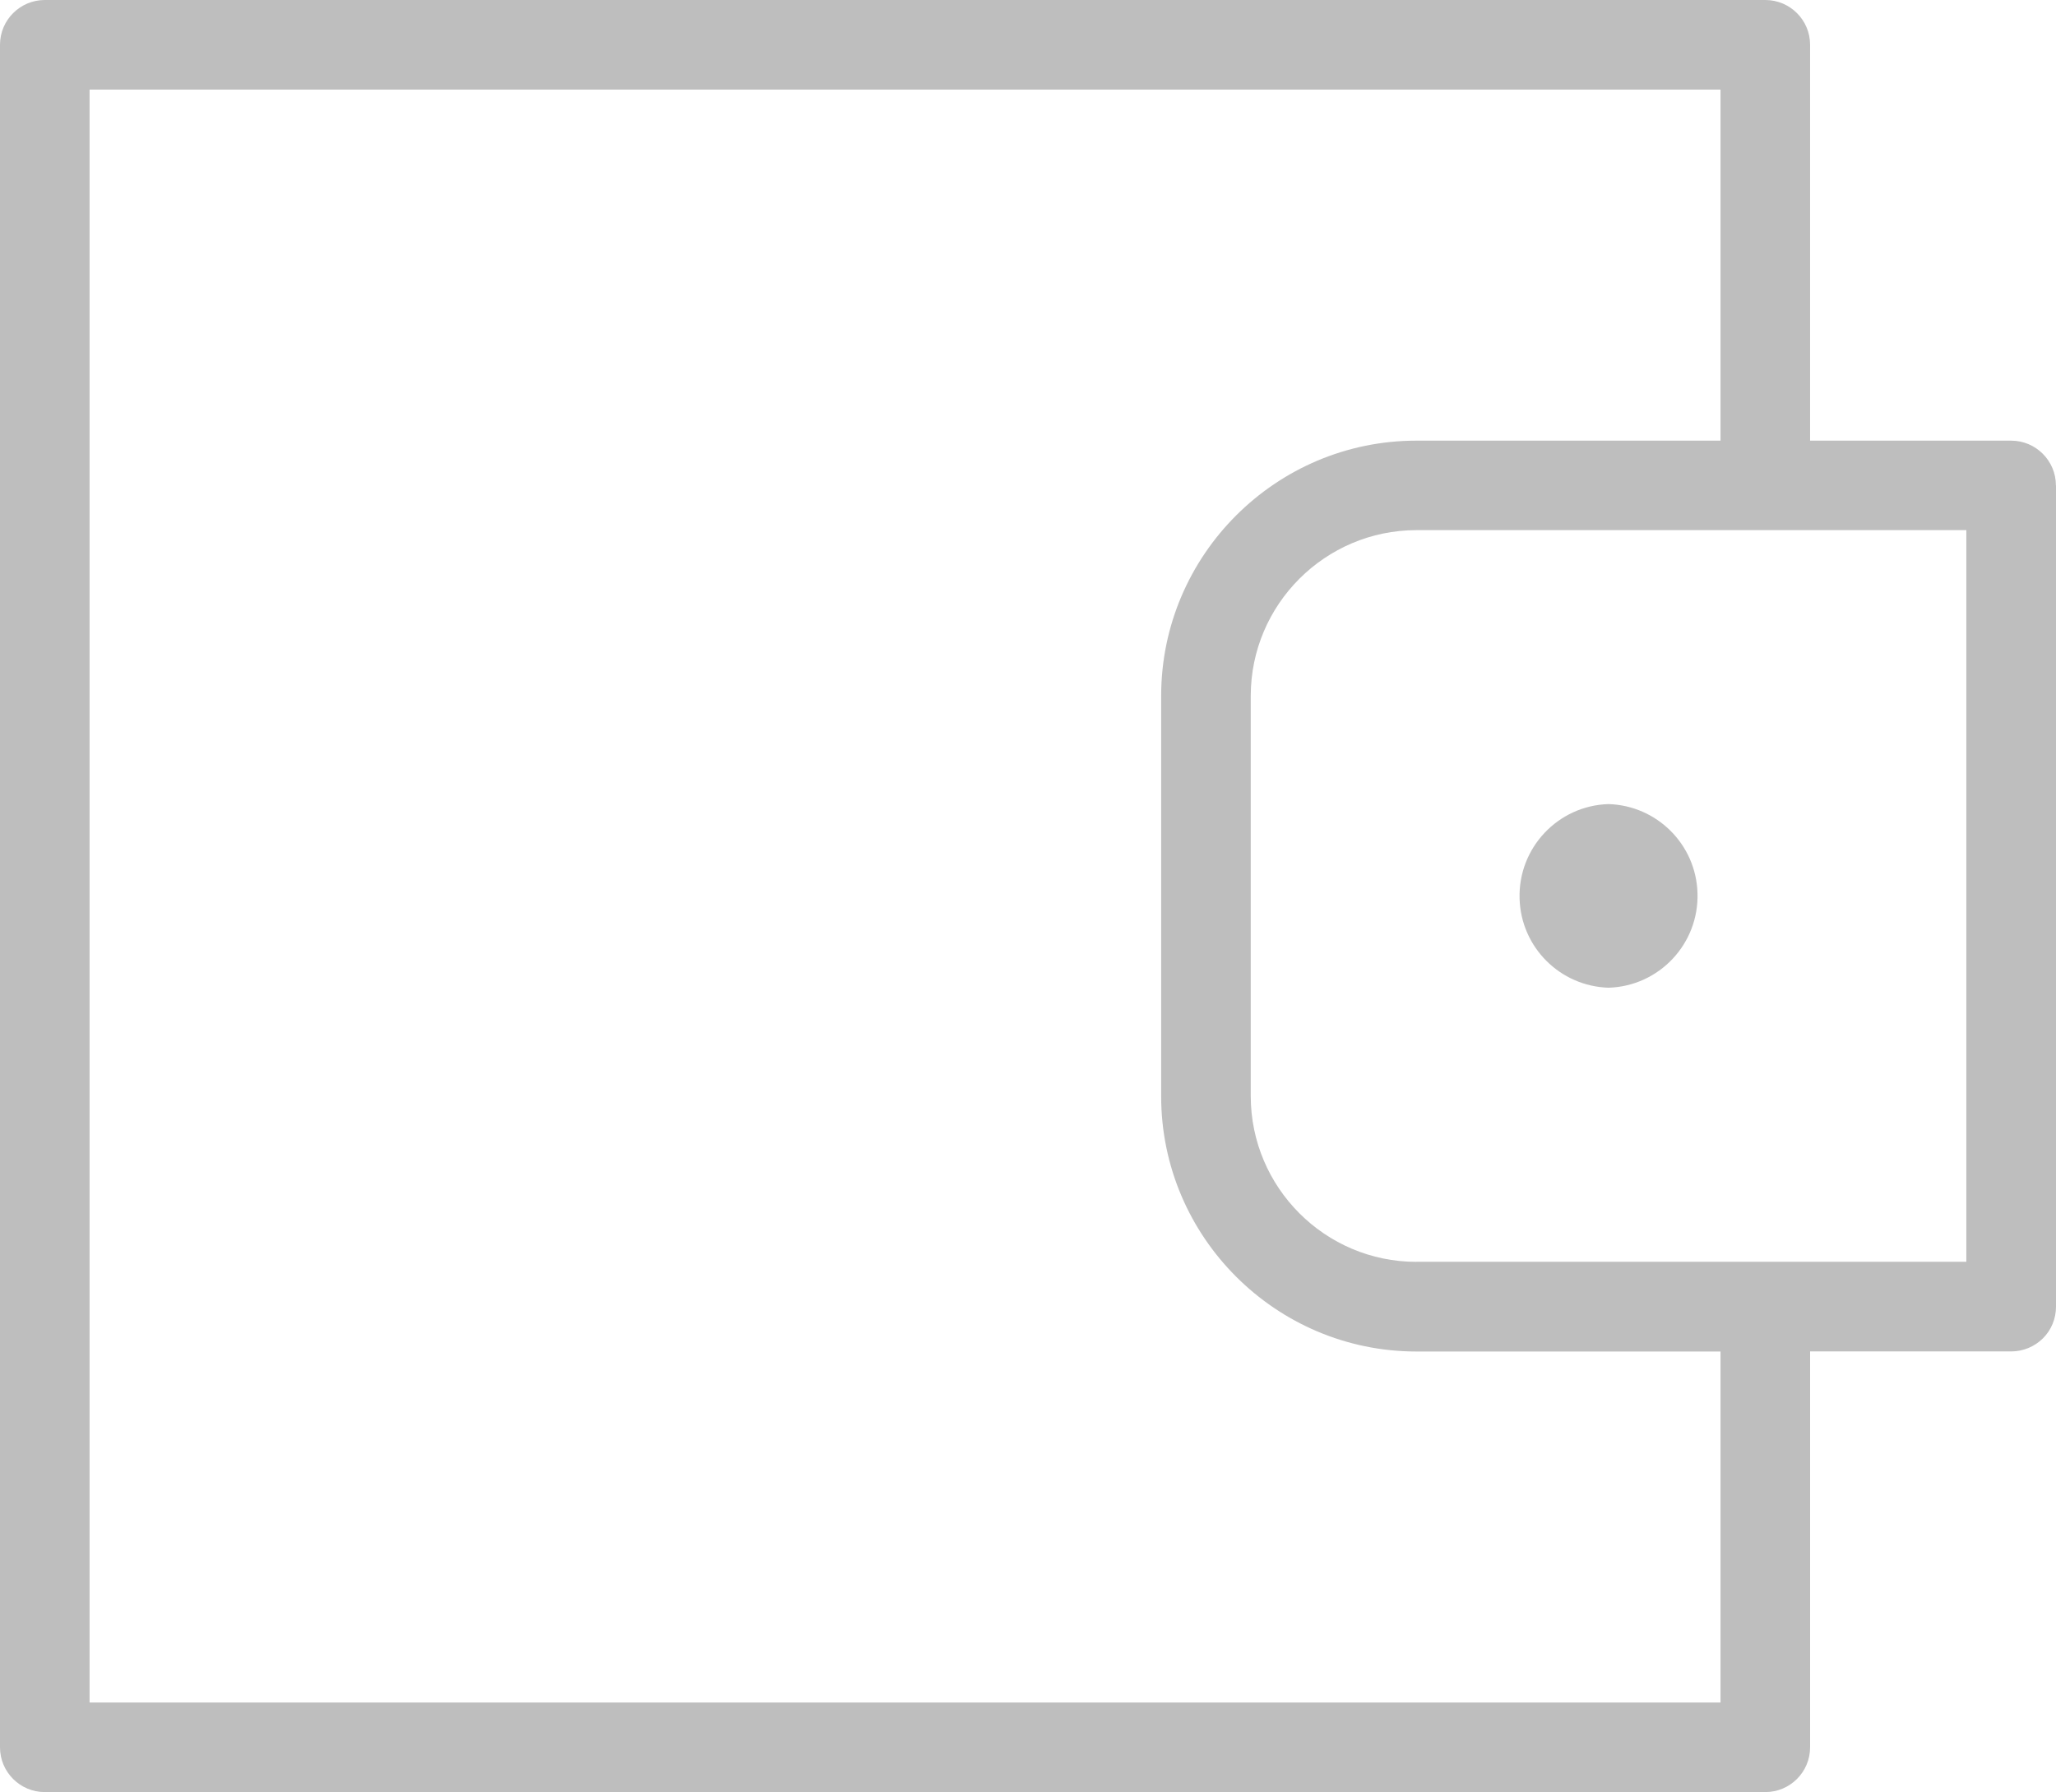 <?xml version="1.0" encoding="UTF-8"?><svg id="Layer_1" xmlns="http://www.w3.org/2000/svg" viewBox="0 0 22.951 20.005"><defs><style>.cls-1{fill:#bebebe;stroke-width:0px;}</style></defs><path class="cls-1" d="m22.95,5.419c0-.276-.224-.5-.5-.5h-2.244V.5C20.206.224,19.982,0,19.706,0H.5C.224,0,0,.224,0,.5v19.005c0,.276.224.5.5.5h19.206c.276,0,.5-.224.5-.5v-4.419h2.245c.133,0,.26-.053.354-.146s.146-.221.146-.354V5.419Zm-3.744,13.586H1V1h18.206v3.919h-3.395c-1.568,0-2.847,1.277-2.849,2.846v4.473c0,1.569,1.279,2.848,2.849,2.849h3.395v3.919Zm-3.395-4.919c-1.019,0-1.848-.83-1.849-1.849v-4.472c.002-1.018.831-1.846,1.849-1.847h6.139v8.167s-6.139,0-6.139,0Zm3.138-4.117c.018.566-.427,1.04-.993,1.057-.542-.017-.977-.452-.993-.993-.018-.566.427-1.04.993-1.057.542.017.977.452.993.993Z"/></svg>